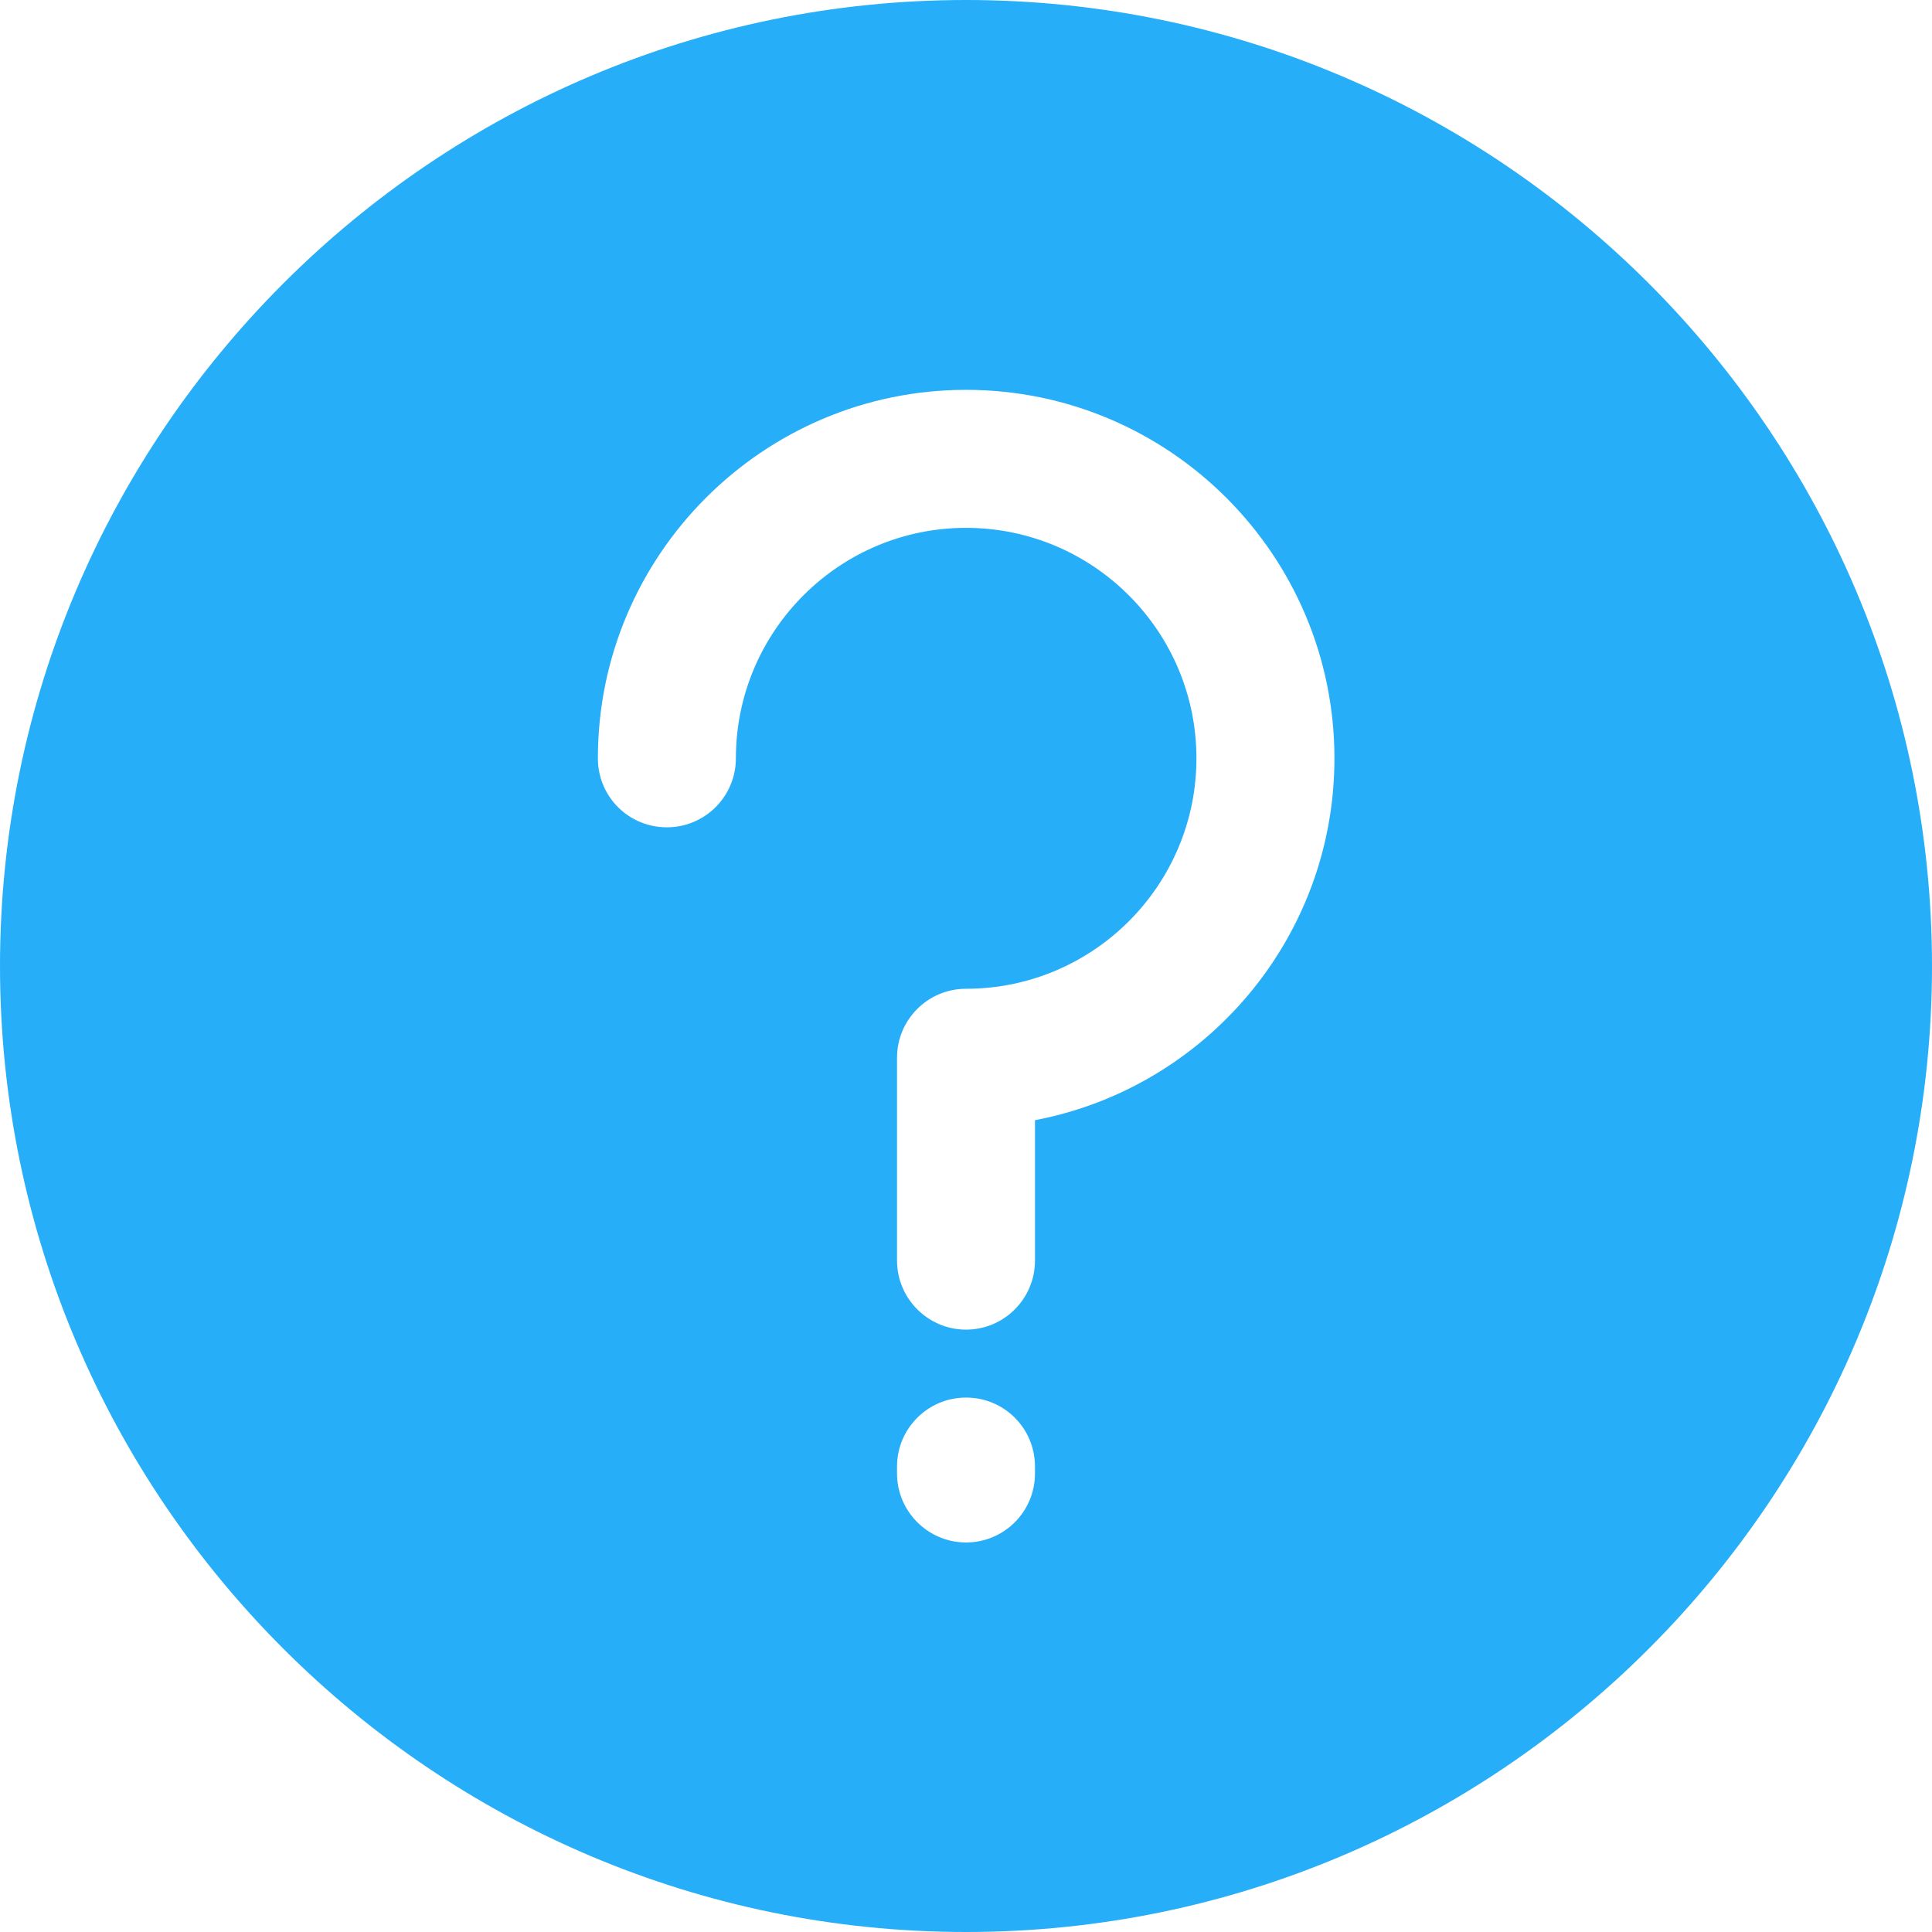 <svg width="37" height="37" viewBox="0 0 37 37" fill="none" xmlns="http://www.w3.org/2000/svg">
<path d="M18.5 0C8.305 0 0 8.305 0 18.5C0 28.701 8.305 37 18.5 37C28.701 37 37 28.701 37 18.5C37 8.305 28.701 0 18.5 0ZM17.179 28.219V28.087C17.179 27.354 17.773 26.765 18.5 26.765C19.233 26.765 19.821 27.354 19.821 28.087V28.219C19.821 28.946 19.233 29.54 18.5 29.54C17.773 29.54 17.179 28.946 17.179 28.219ZM19.821 21.453V24.142C19.821 24.869 19.233 25.464 18.5 25.464C17.773 25.464 17.179 24.869 17.179 24.142V20.258C17.179 19.524 17.773 18.936 18.5 18.936C20.938 18.936 22.913 16.954 22.913 14.523C22.913 12.091 20.938 10.109 18.5 10.109C16.069 10.109 14.093 12.091 14.093 14.522C14.093 15.256 13.498 15.844 12.772 15.844C12.038 15.844 11.45 15.256 11.45 14.522C11.45 10.631 14.615 7.466 18.5 7.466C22.392 7.466 25.556 10.631 25.556 14.522C25.556 17.965 23.085 20.832 19.821 21.453V21.453Z" fill="#27AEF9"/>
</svg>
